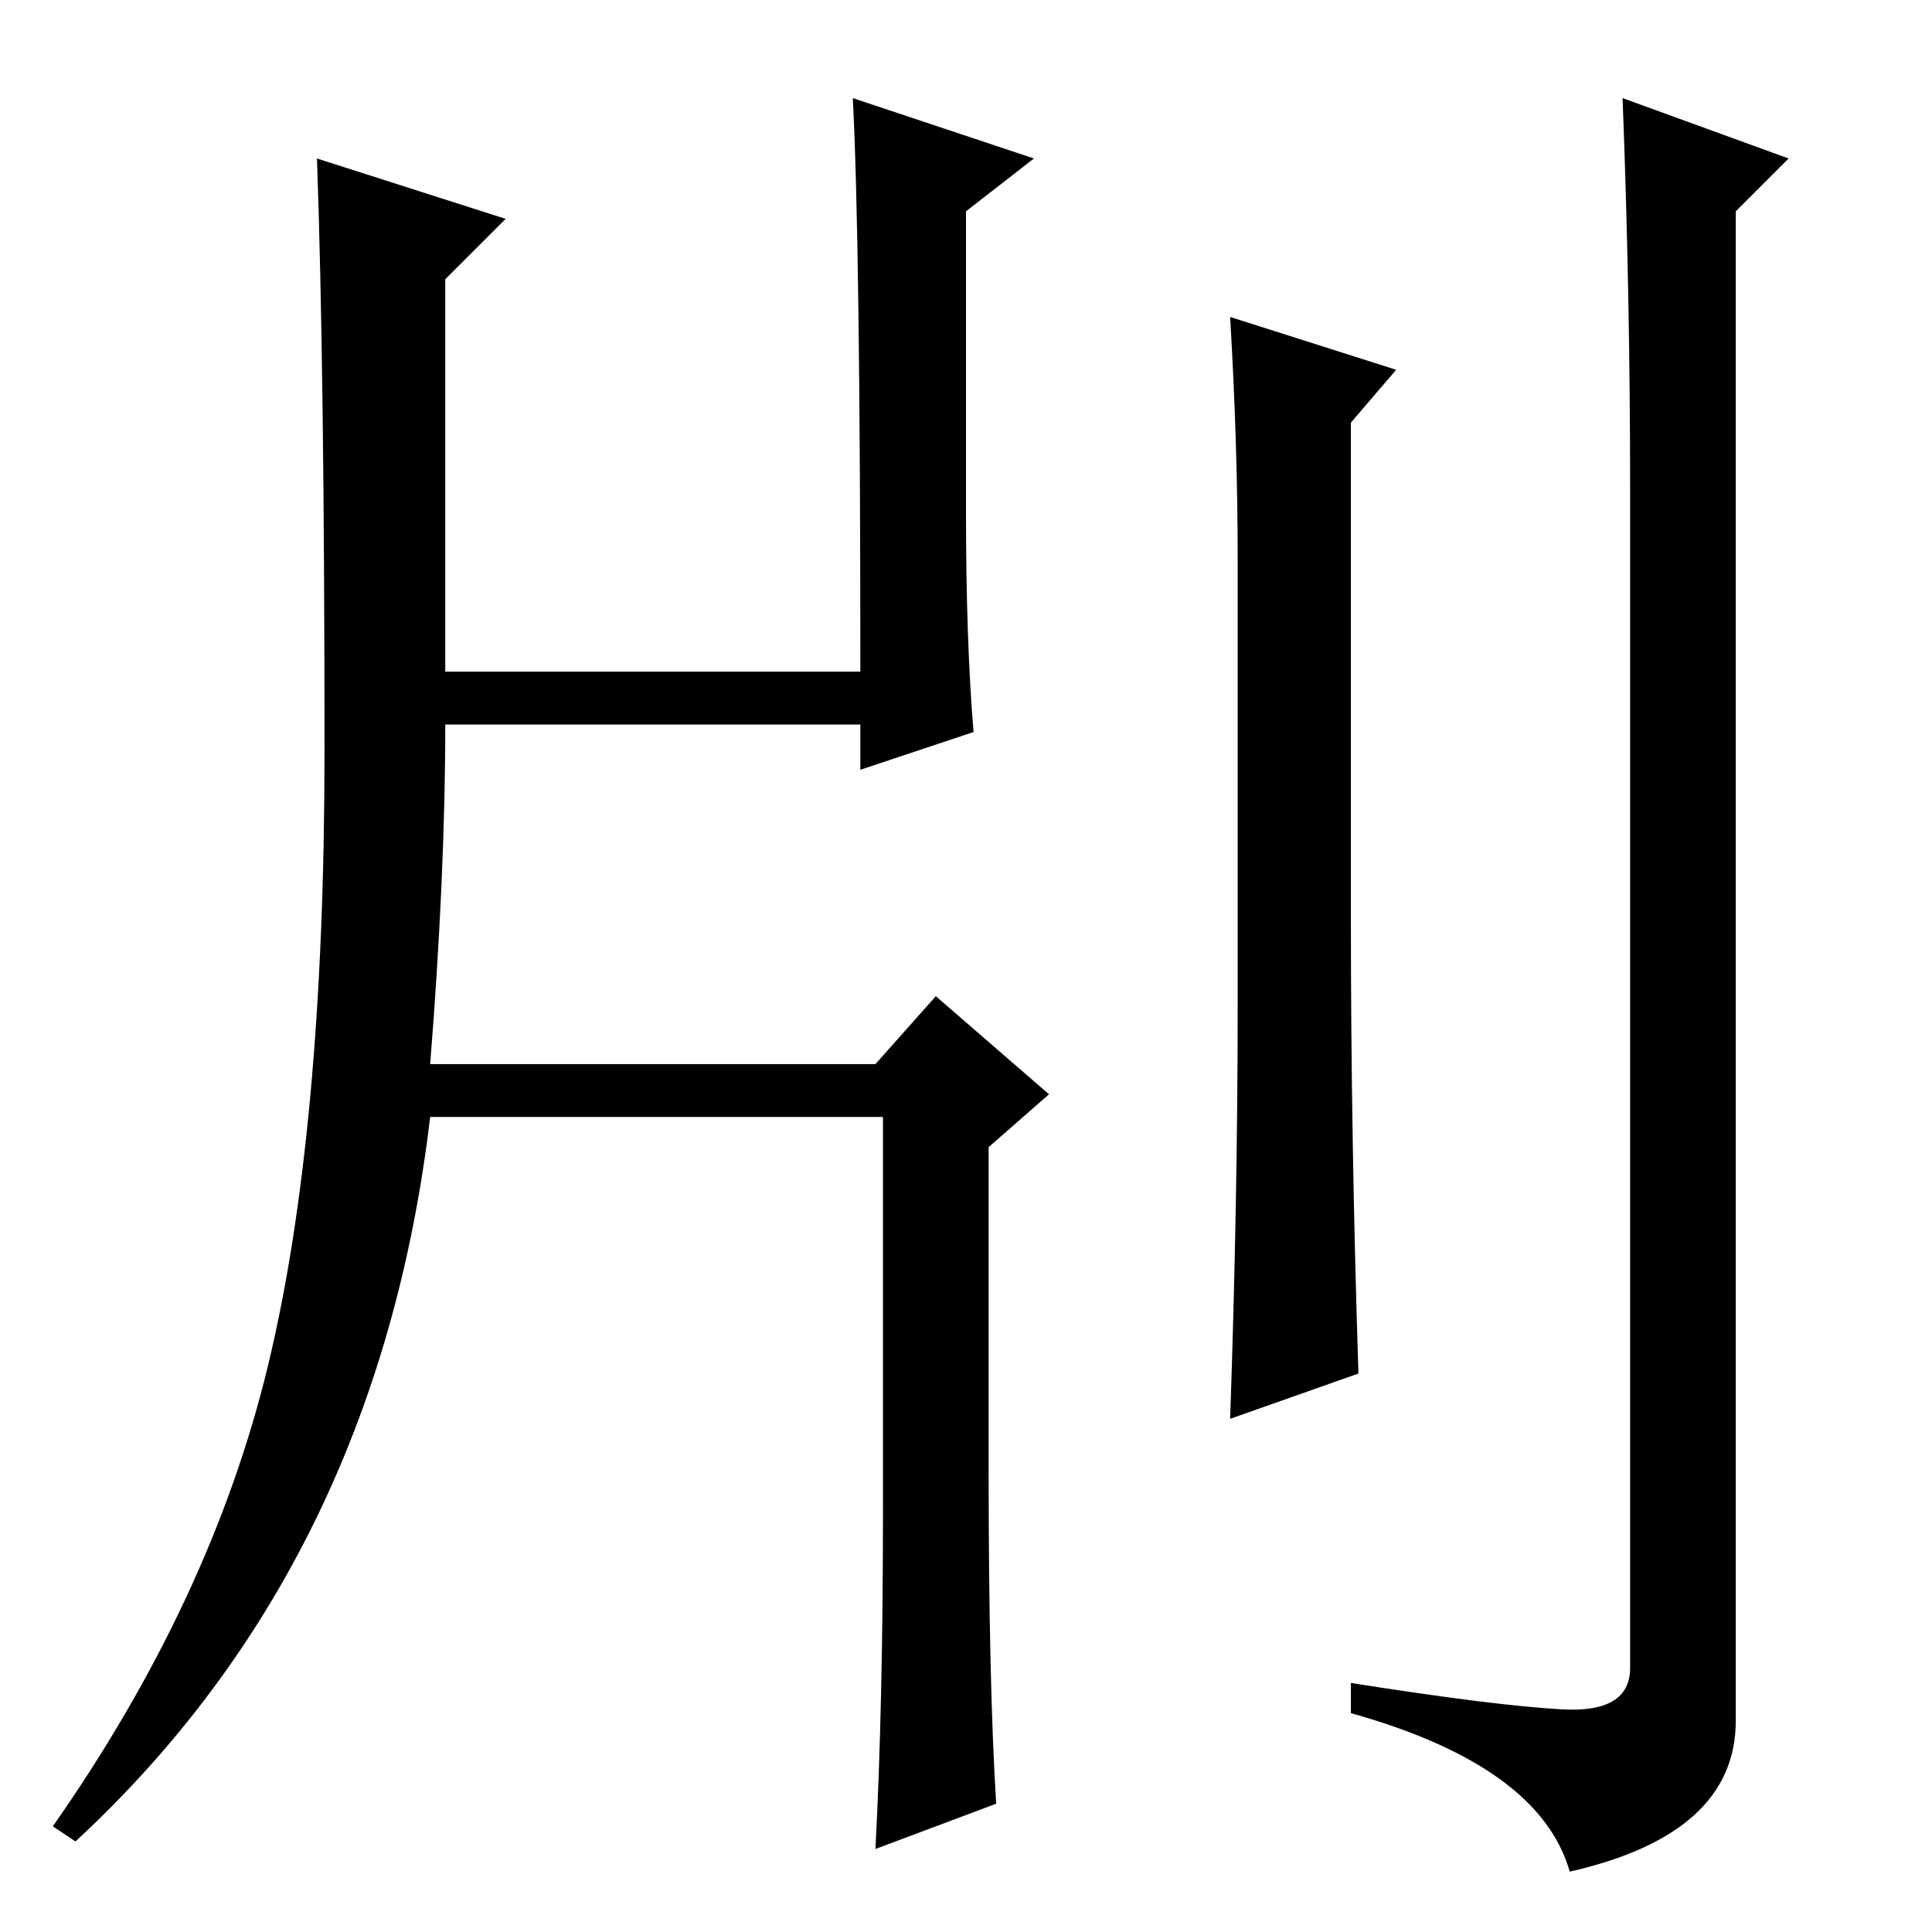 <?xml version="1.0" standalone="no"?>
<!DOCTYPE svg PUBLIC "-//W3C//DTD SVG 1.1//EN" "http://www.w3.org/Graphics/SVG/1.1/DTD/svg11.dtd" >
<svg xmlns="http://www.w3.org/2000/svg" xmlns:xlink="http://www.w3.org/1999/xlink" version="1.1" viewBox="0 -36 256 256">
  <g transform="matrix(1 0 0 -1 0 220)">
   <path fill="currentColor"
d="M131 61q0 -28 1 -44l-16 -6q1 19 1 45v52h-60q-7 -59 -47 -96l-3 2q21 30 28.5 61t7.5 81.5t-1 78.5l25 -8l-8 -8v-52h55q0 57 -1 76l24 -8l-9 -7v-40q0 -17 1 -29l-15 -5v6h-55q0 -20 -2 -45h59l8 9l15 -13l-8 -7v-43zM163 214l22 -7l-6 -7v-66q0 -29 1 -60l-17 -6
q1 29 1 55v59q0 15 -1 32zM216 191q0 26 -1 52l22 -8l-7 -7v-200q0 -15 -22 -20q-4 14 -29 21v4q19 -3 28 -3.5t9 5.5v156z" />
  </g>

</svg>
